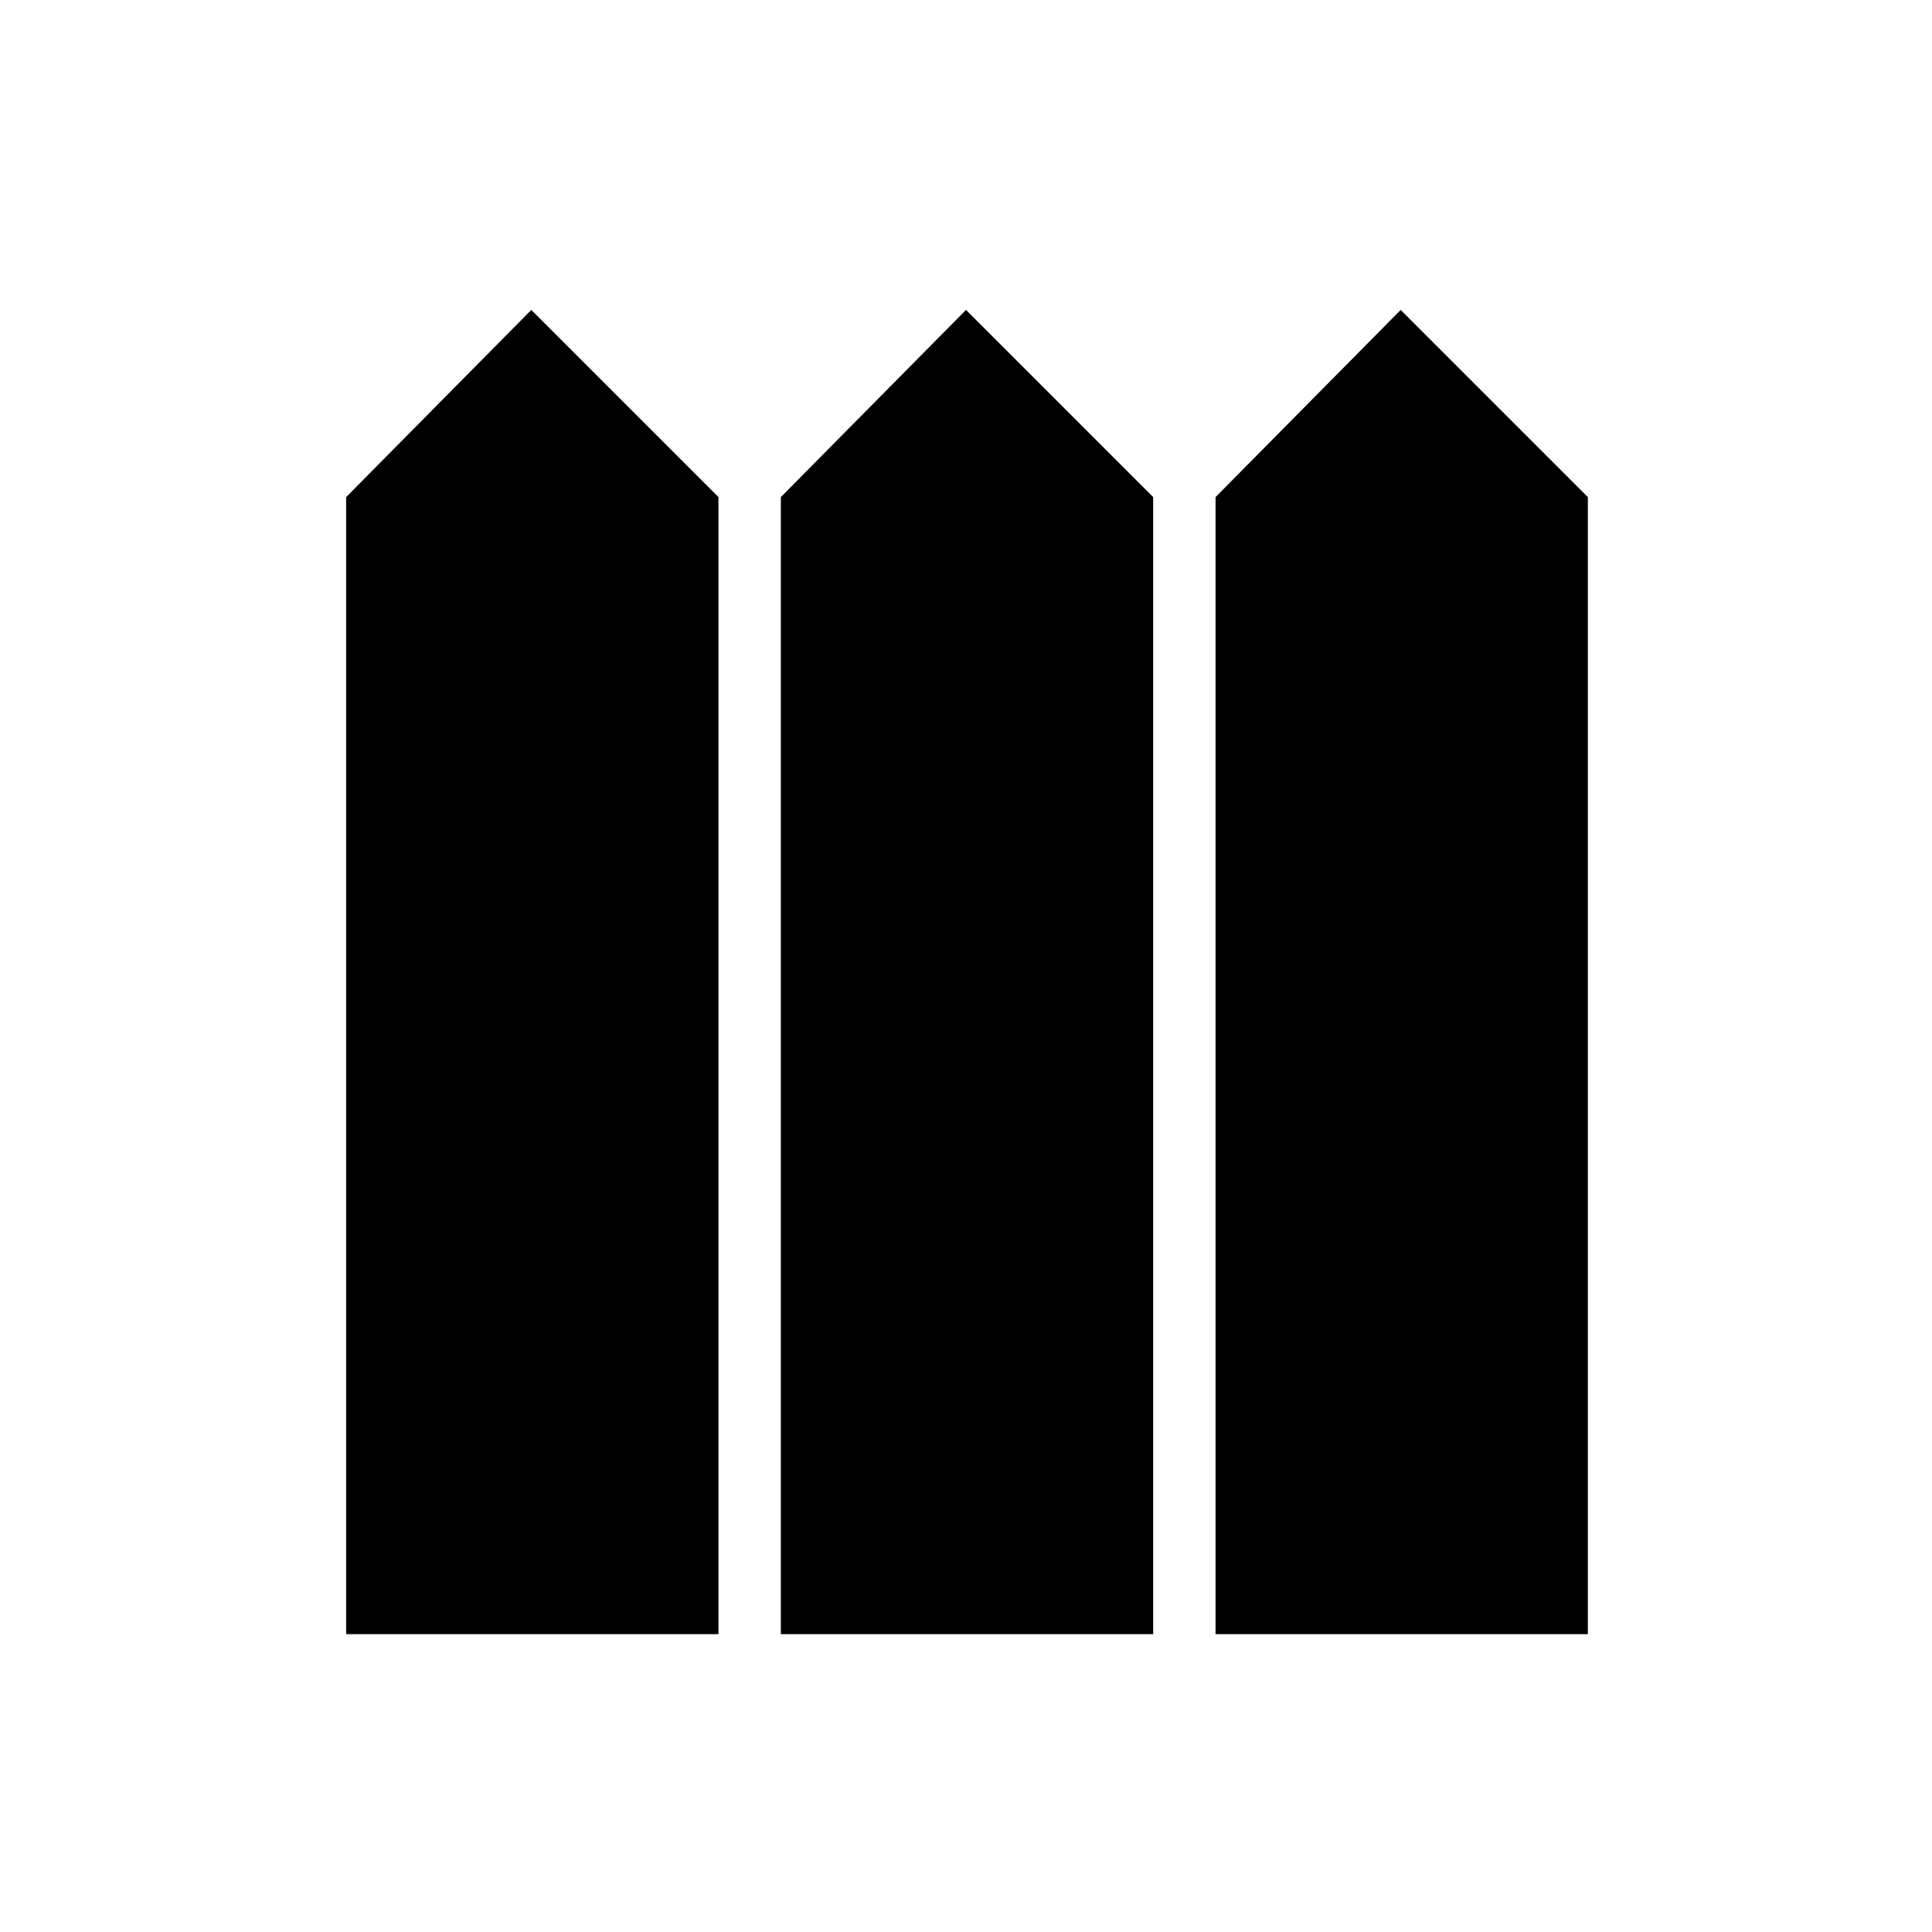<svg xmlns="http://www.w3.org/2000/svg" height="24" width="24"><path d="M4.3 20.3V6.175L6.6 3.85l2.325 2.325V20.3Zm5.4 0V6.175L12 3.85l2.325 2.325V20.3Zm5.4 0V6.175l2.3-2.325 2.325 2.325V20.3Z"/></svg>